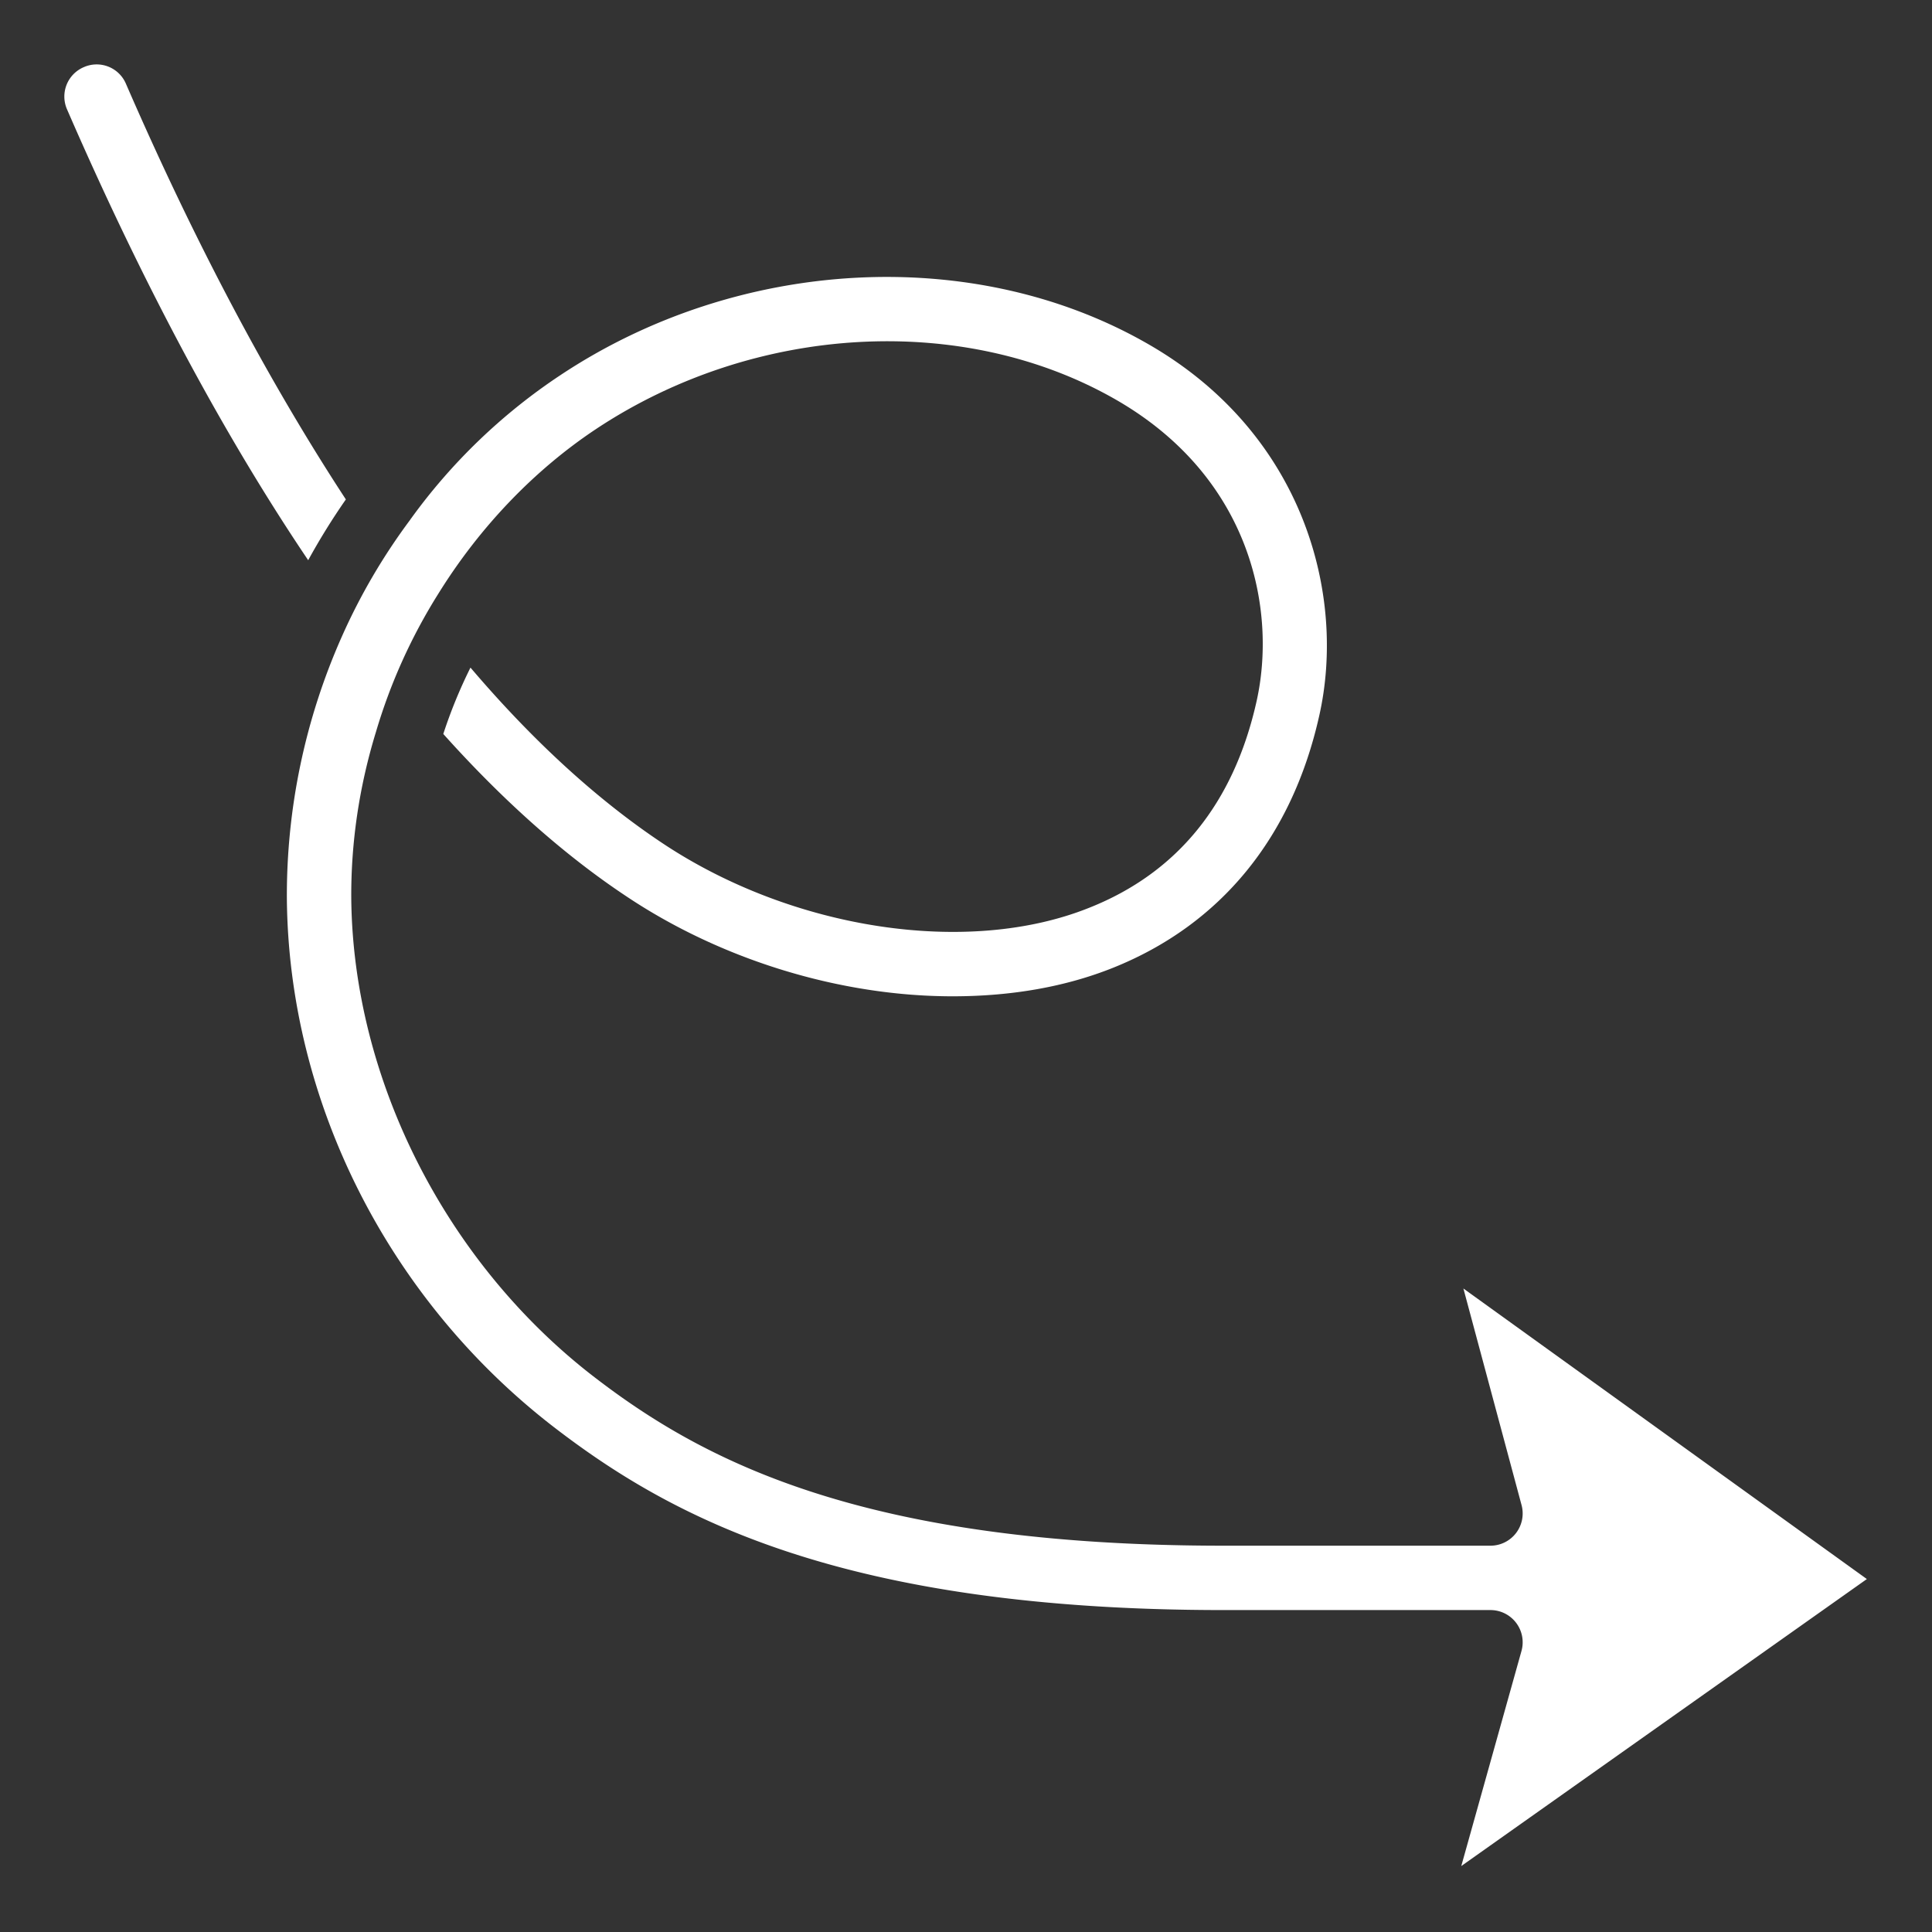 <svg xmlns="http://www.w3.org/2000/svg" version="1.1" xmlns:xlink="http://www.w3.org/1999/xlink" width="512" height="512" x="0" y="0" viewBox="0 0 60 60" style="enable-background:new 0 0 512 512" xml:space="preserve"><rect x="0" y="0" width="60" height="60" fill="#333333" stroke="none"/><g><path d="M9.571 17.398c.356-.649.746-1.279 1.17-1.888C8.333 11.83 6.035 7.496 3.91 2.599a.987.987 0 0 0-1.309-.513.992.992 0 0 0-.516 1.318c2.352 5.415 4.867 10.11 7.486 13.994zM45.447 40.015l1.804 6.718a1.001 1.001 0 0 1-.963 1.27h-8.29c-11.238 0-16.199-2.658-19.57-5.259-4.585-3.541-7.466-9.229-7.519-14.843-.011-1.734.246-3.47.764-5.161a17.239 17.239 0 0 1 1.937-4.297c1.283-2.069 2.975-3.838 4.895-5.115 4.932-3.275 11.431-3.638 16.173-.903 4.208 2.431 4.971 6.559 4.346 9.354-.708 3.168-2.457 5.325-5.196 6.412-3.766 1.513-9.225.686-13.274-2.018-2.016-1.345-4.011-3.171-5.943-5.44a15.165 15.165 0 0 0-.844 2.061c1.836 2.048 3.741 3.75 5.673 5.034 2.954 1.979 6.651 3.113 10.146 3.113 1.842 0 3.52-.299 4.987-.888 3.342-1.342 5.554-4.05 6.398-7.83.84-3.736-.472-8.748-5.294-11.526-5.391-3.114-12.735-2.729-18.278.957a17.982 17.982 0 0 0-4.643 4.463c-.003.004-.008.005-.011.009l.004.003a18.84 18.84 0 0 0-2.127 3.628 19.79 19.79 0 0 0-1.713 8.157c.057 6.312 3.157 12.445 8.291 16.405 3.649 2.81 8.975 5.683 20.798 5.683h8.29a1.001 1.001 0 0 1 .963 1.27l-1.87 6.68 12.596-8.913-12.529-9.023z" fill="#ffffff" opacity="1" data-original="#000000"></path></g></svg>